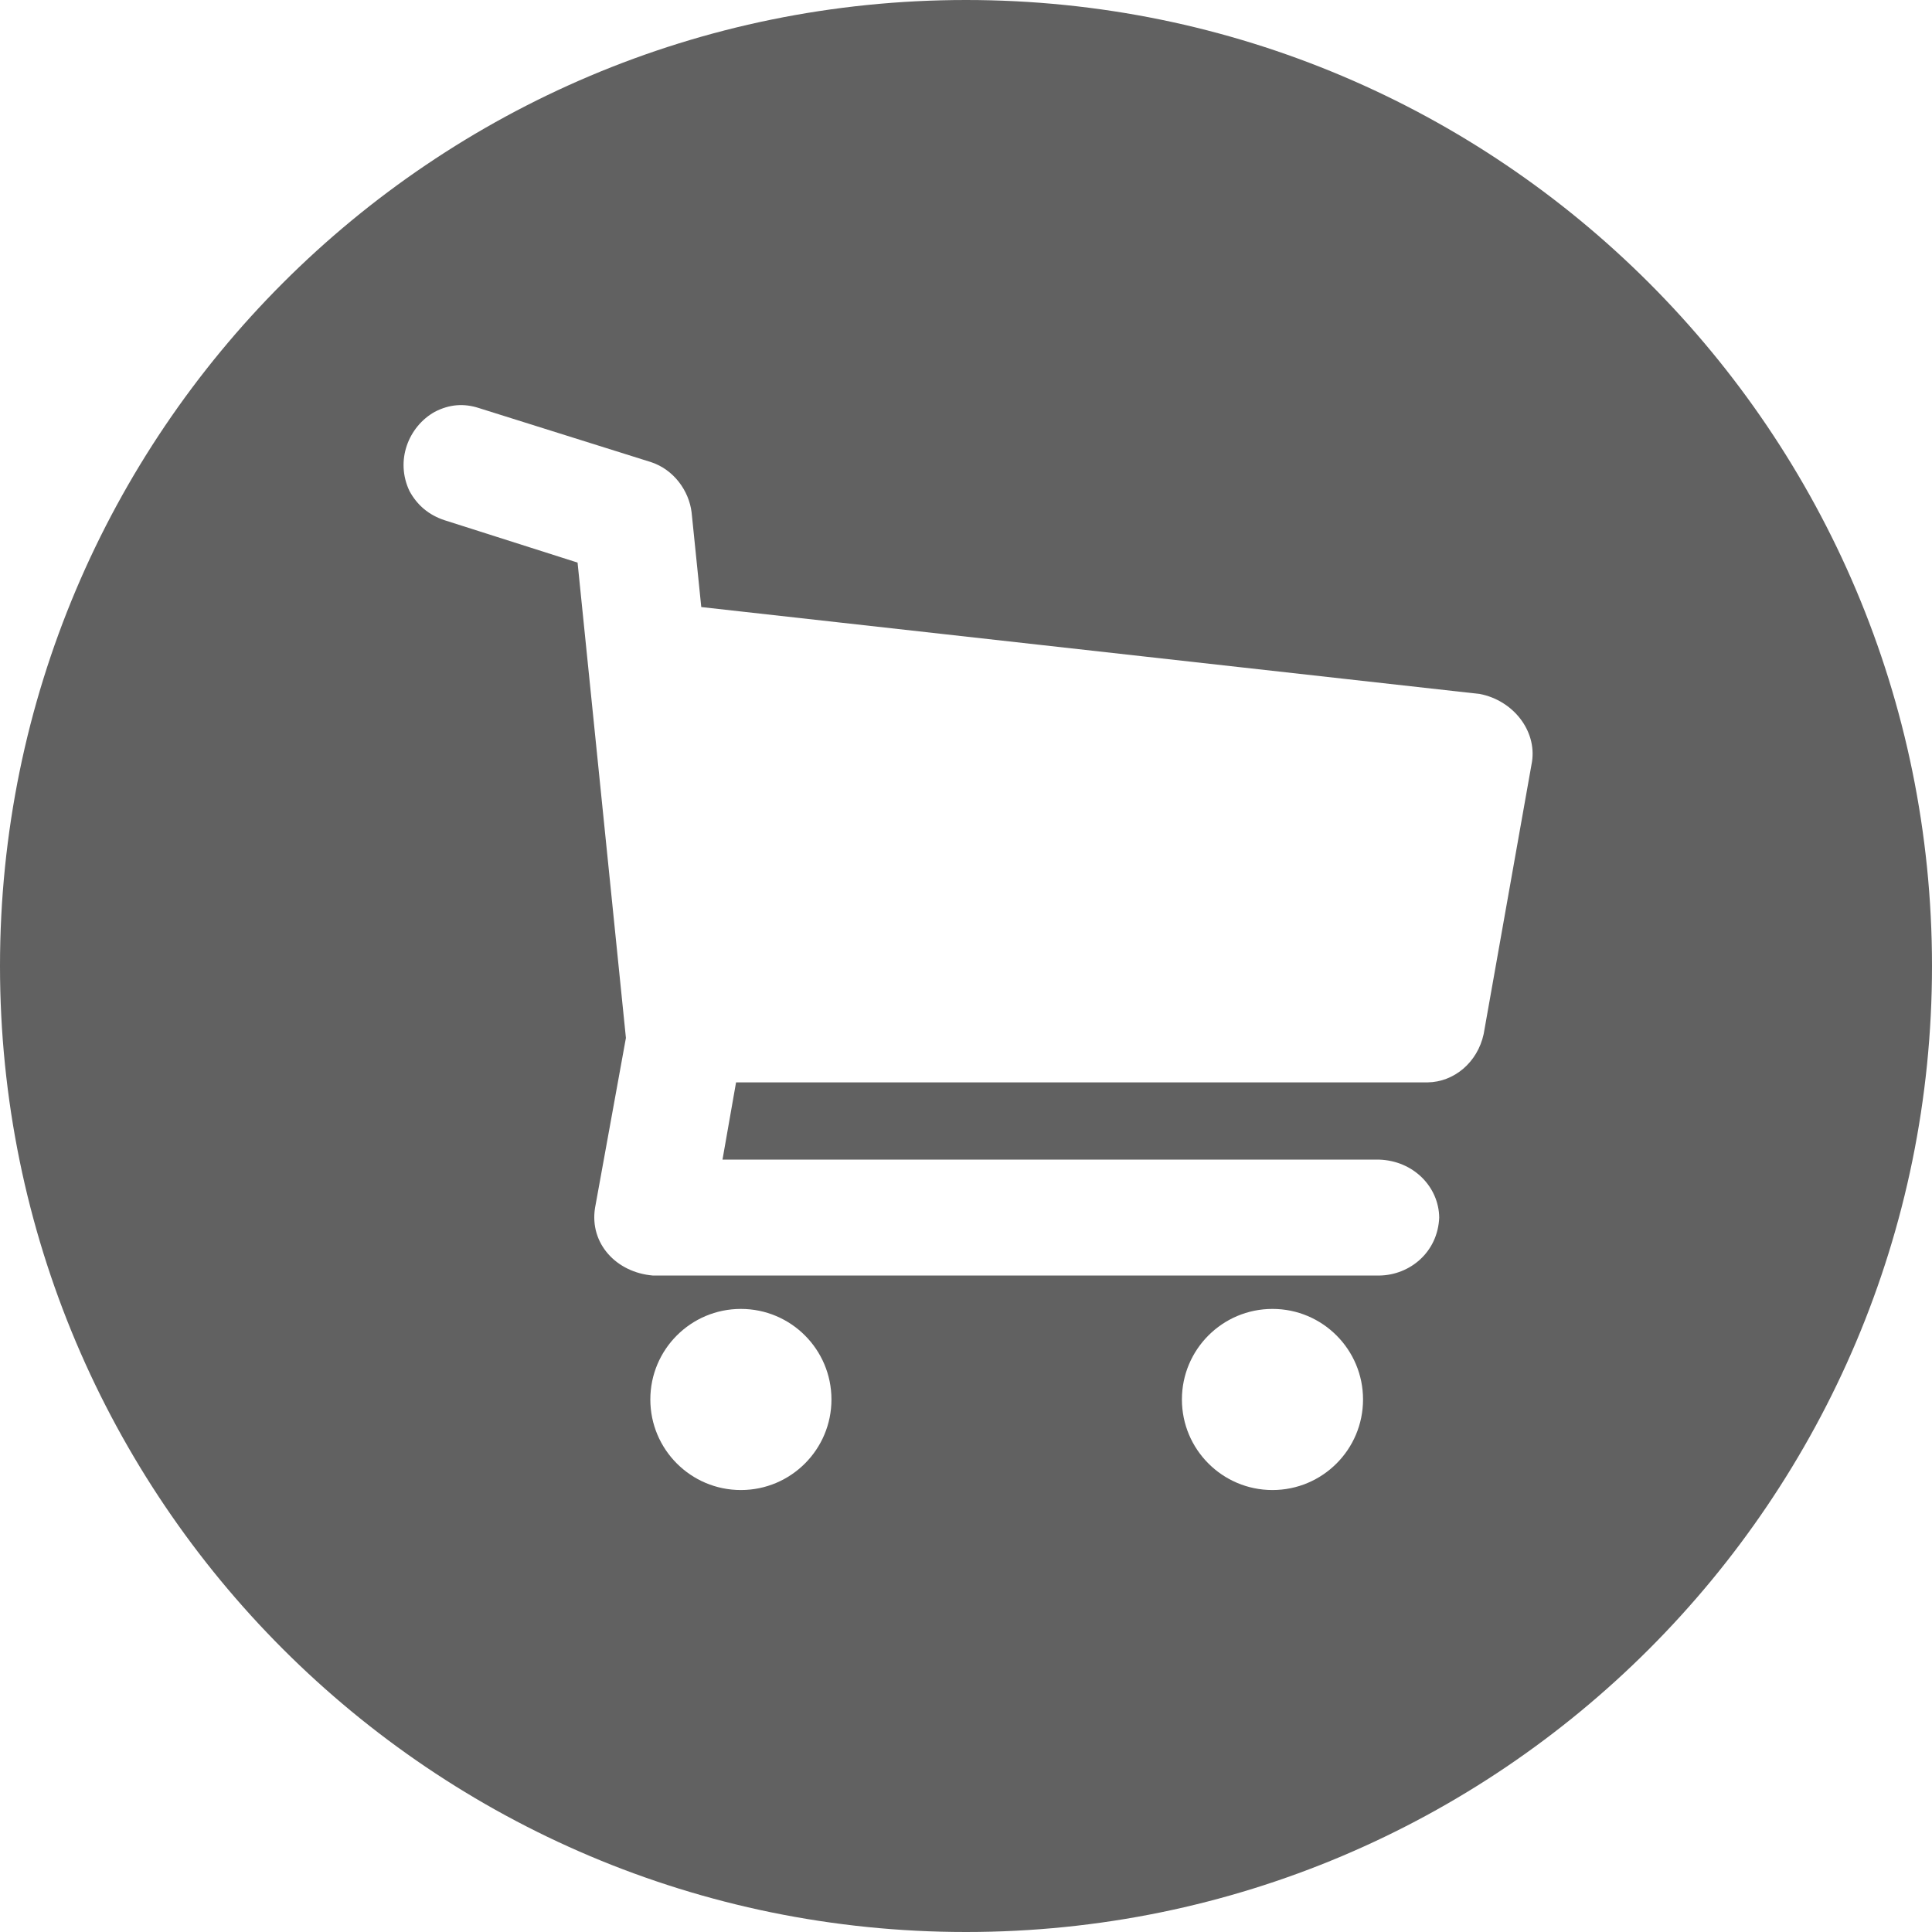 <svg width="1200" height="1200" viewBox="0 0 1200 1200" fill="none" xmlns="http://www.w3.org/2000/svg">
<path d="M600 0C268.629 0 0 268.629 0 600C0 931.371 268.629 1200 600 1200C931.371 1200 1200 931.371 1200 600C1200 268.629 931.371 0 600 0ZM297.583 253.491L404.37 287.036C418.507 291.679 427.923 304.807 429.565 318.237L435.571 377.049L919.116 431.028C939.879 435.05 954.469 453.797 951.562 473.069L921.533 642.257C917.711 659.954 903.054 672.085 886.743 672.286H457.178L448.755 720.26H856.714C878.046 721.011 893.671 737.255 893.921 756.222C893.036 777.86 875.596 792.023 856.714 792.257H405.542C382.786 790.375 366.08 772.342 369.58 750.289L388.769 644.674L358.74 349.438L275.976 323.072C266.376 319.872 259.17 313.853 254.37 305.053C245.288 286.021 253.771 264.949 269.971 255.834C279.217 251.028 288.247 250.429 297.583 253.491ZM460.181 812.988C491.247 812.988 516.431 838.172 516.431 869.238C516.431 900.303 491.247 925.488 460.181 925.488C429.117 925.488 403.931 900.303 403.931 869.238C403.931 838.172 429.115 812.988 460.181 812.988ZM790.356 812.988C821.421 812.988 846.606 838.172 846.606 869.238C846.606 900.303 821.421 925.488 790.356 925.488C759.291 925.488 734.106 900.303 734.106 869.238C734.106 838.172 759.291 812.988 790.356 812.988Z" fill="#616161"/>
</svg>

